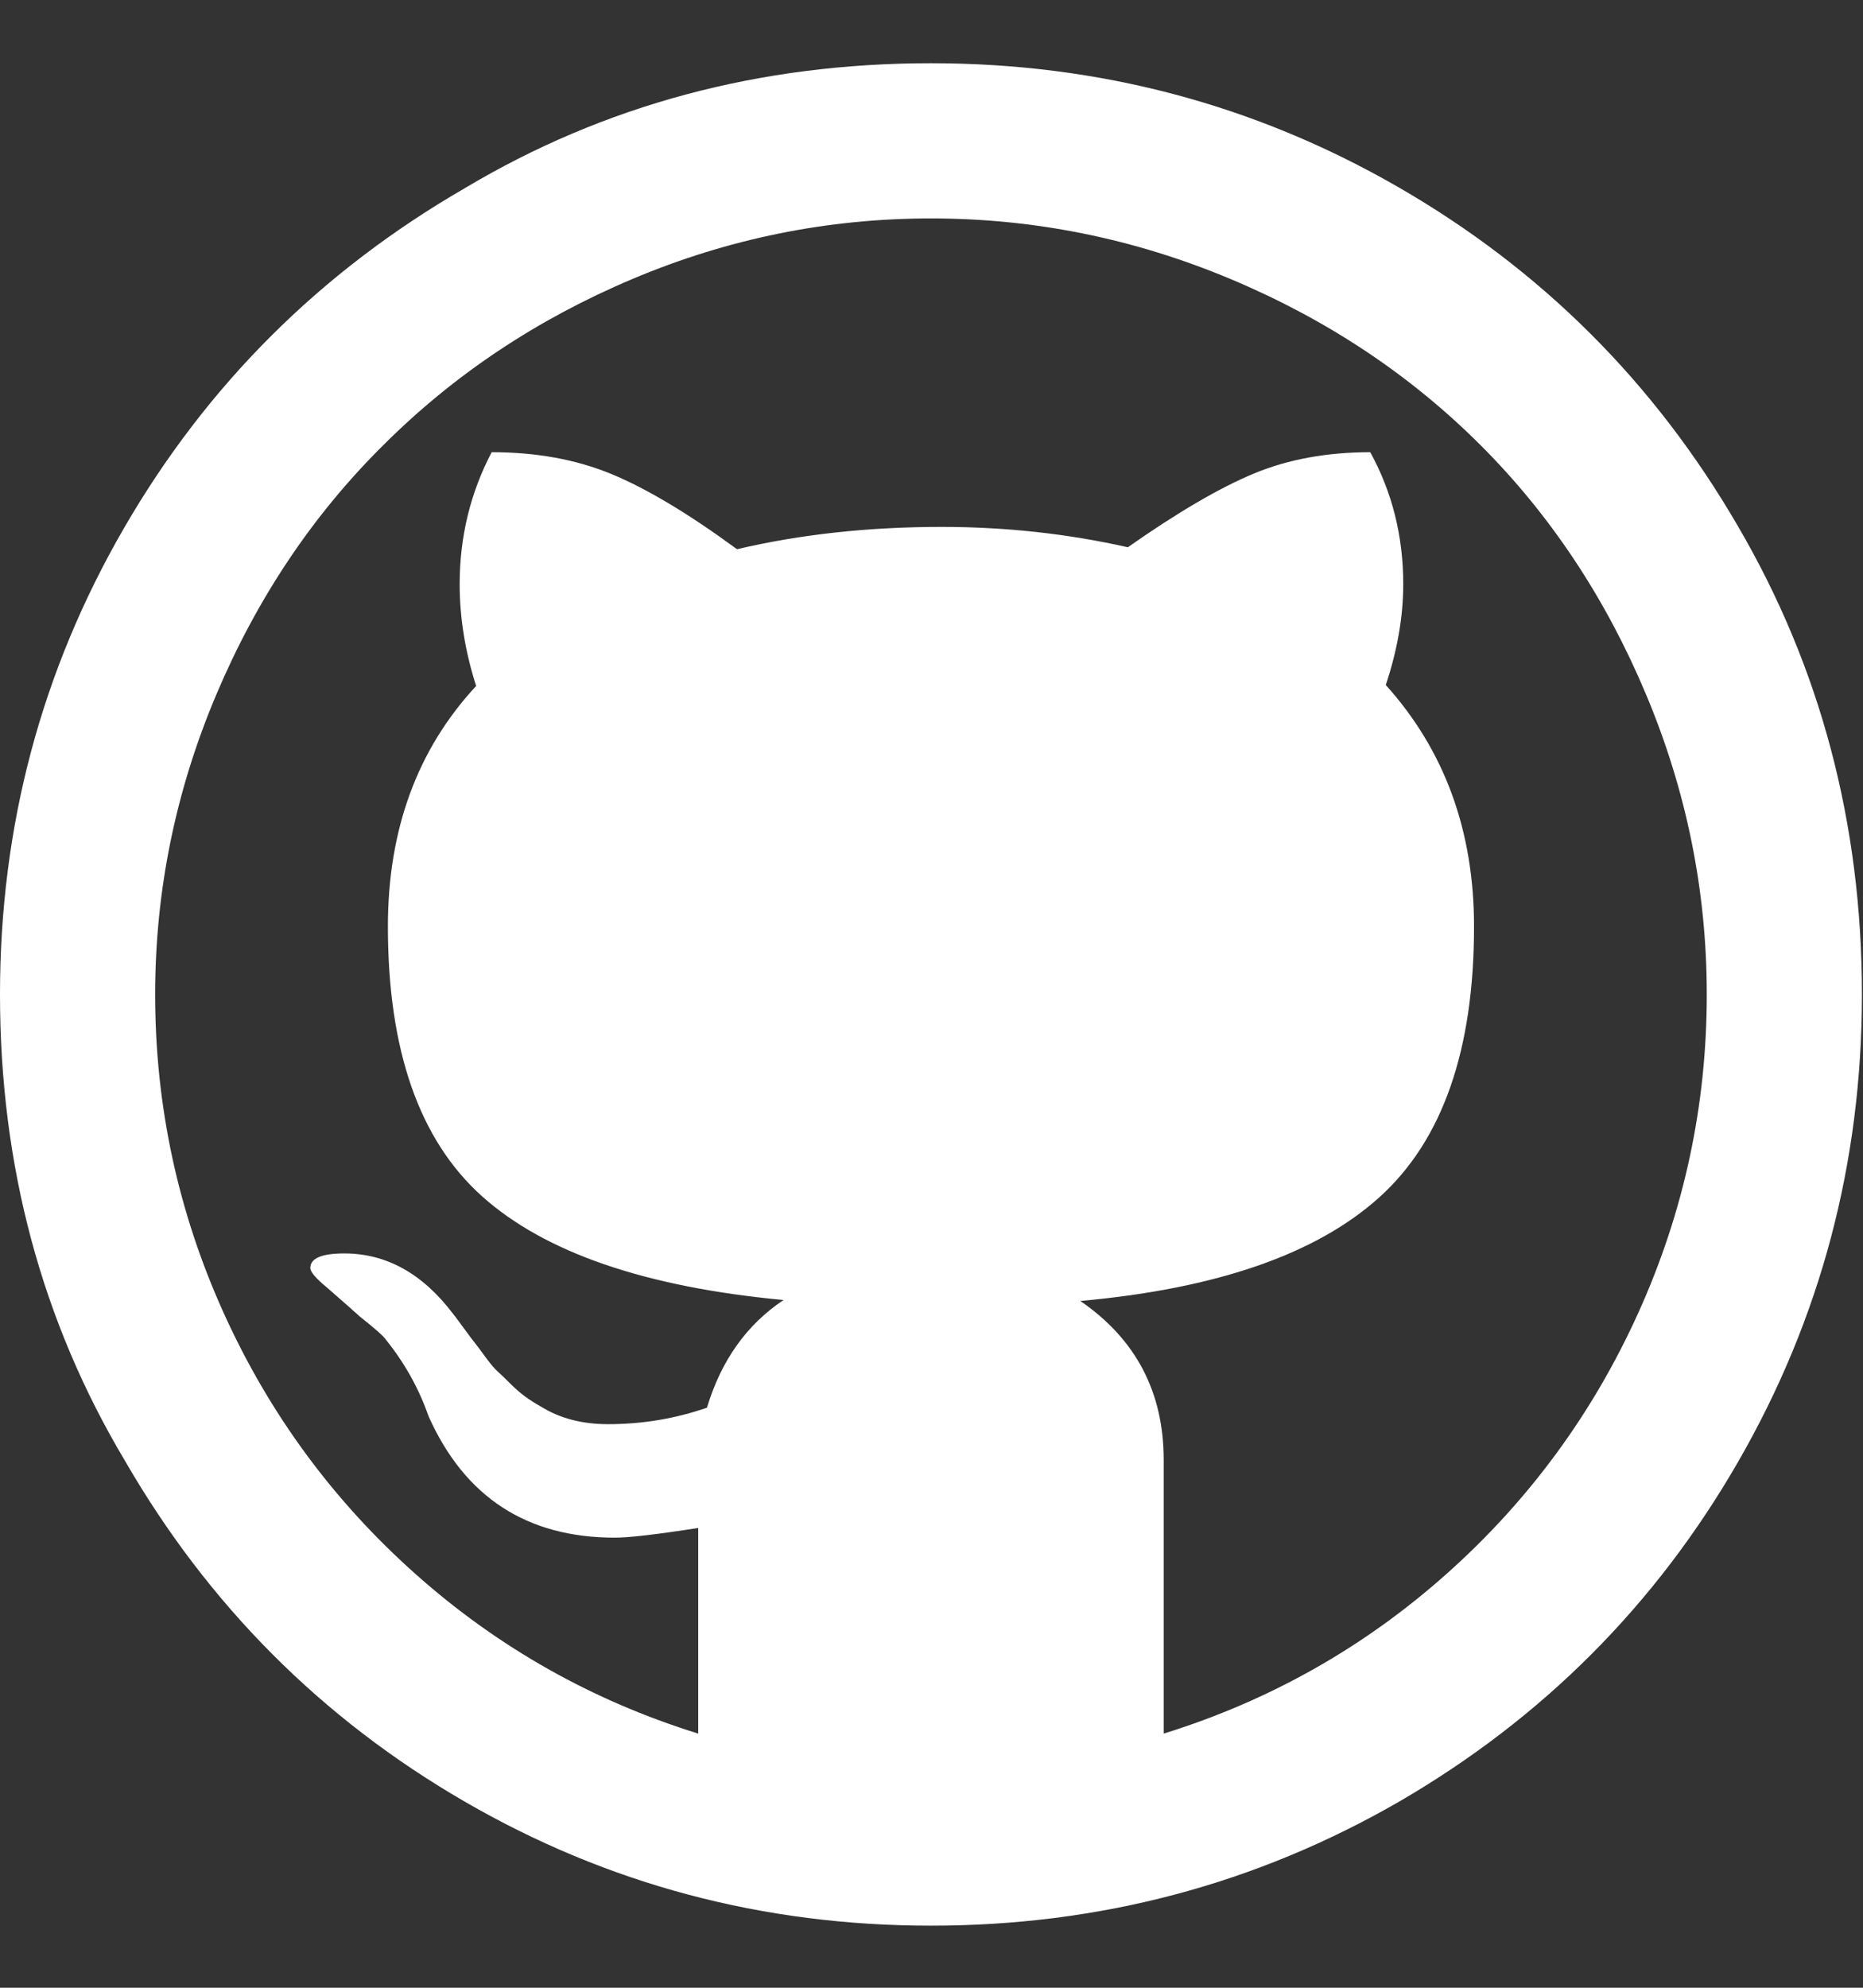 <?xml version="1.0" encoding="UTF-8"?>
<svg xmlns="http://www.w3.org/2000/svg" height="1000" width="937.5"><rect width="100%" height="100%" fill="#333333" stroke="none"/><path d="M0 500.288q0 129.32 62.952 234.728 62.952 108.824 170.8 171.288t234.728 62.464q127.368 0 235.704 -62.464 108.336 -62.952 170.556 -171.044t62.22 -234.972q0 -128.832 -62.464 -235.704 -62.952 -108.336 -171.044 -170.556t-234.972 -62.22q-129.32 0 -234.728 62.952 -108.824 62.952 -171.288 170.8t-62.464 234.728zm78.08 0q0 -78.08 30.744 -150.792t83.936 -125.416q53.192 -53.192 125.416 -83.692t150.304 -30.5 150.792 30.5 125.904 83.692q52.704 52.704 83.204 125.416t30.5 150.792q0 83.936 -34.404 160.064t-96.624 131.516 -142.252 80.276v-137.616q0 -51.24 -41.968 -80.032 102.968 -9.272 150.548 -52.216t47.58 -136.152q0 -72.224 -44.408 -121.512 8.784 -26.352 8.784 -50.752 0 -36.112 -16.592 -66.368 -32.696 0 -58.56 10.736t-63.44 37.088q-45.384 -10.248 -93.696 -10.248 -55.144 0 -102.968 11.224 -36.6 -26.84 -63.196 -37.82t-60.268 -10.98q-16.104 30.744 -16.104 66.368 0 25.376 8.296 51.24 -44.408 47.824 -44.408 121.024 0 93.208 47.336 135.664t151.768 52.216q-27.816 18.544 -38.552 54.168 -23.912 8.296 -49.776 8.296 -19.52 0 -33.672 -8.784 -4.392 -2.44 -8.052 -5.124t-7.564 -6.588 -6.344 -6.1 -6.344 -7.564 -5.124 -6.832 -5.856 -7.808 -5.124 -6.832q-22.936 -30.256 -54.656 -30.256 -17.08 0 -17.08 7.32 0 2.928 8.296 9.76 15.616 13.664 16.592 14.64 11.712 9.272 13.176 11.712 14.152 17.568 21.472 38.552 27.328 61 93.696 61 10.736 0 41.968 -4.88v103.456q-80.032 -24.888 -142.252 -80.276t-96.624 -131.516 -34.404 -160.064z" fill="#FFFFFF"/></svg>

